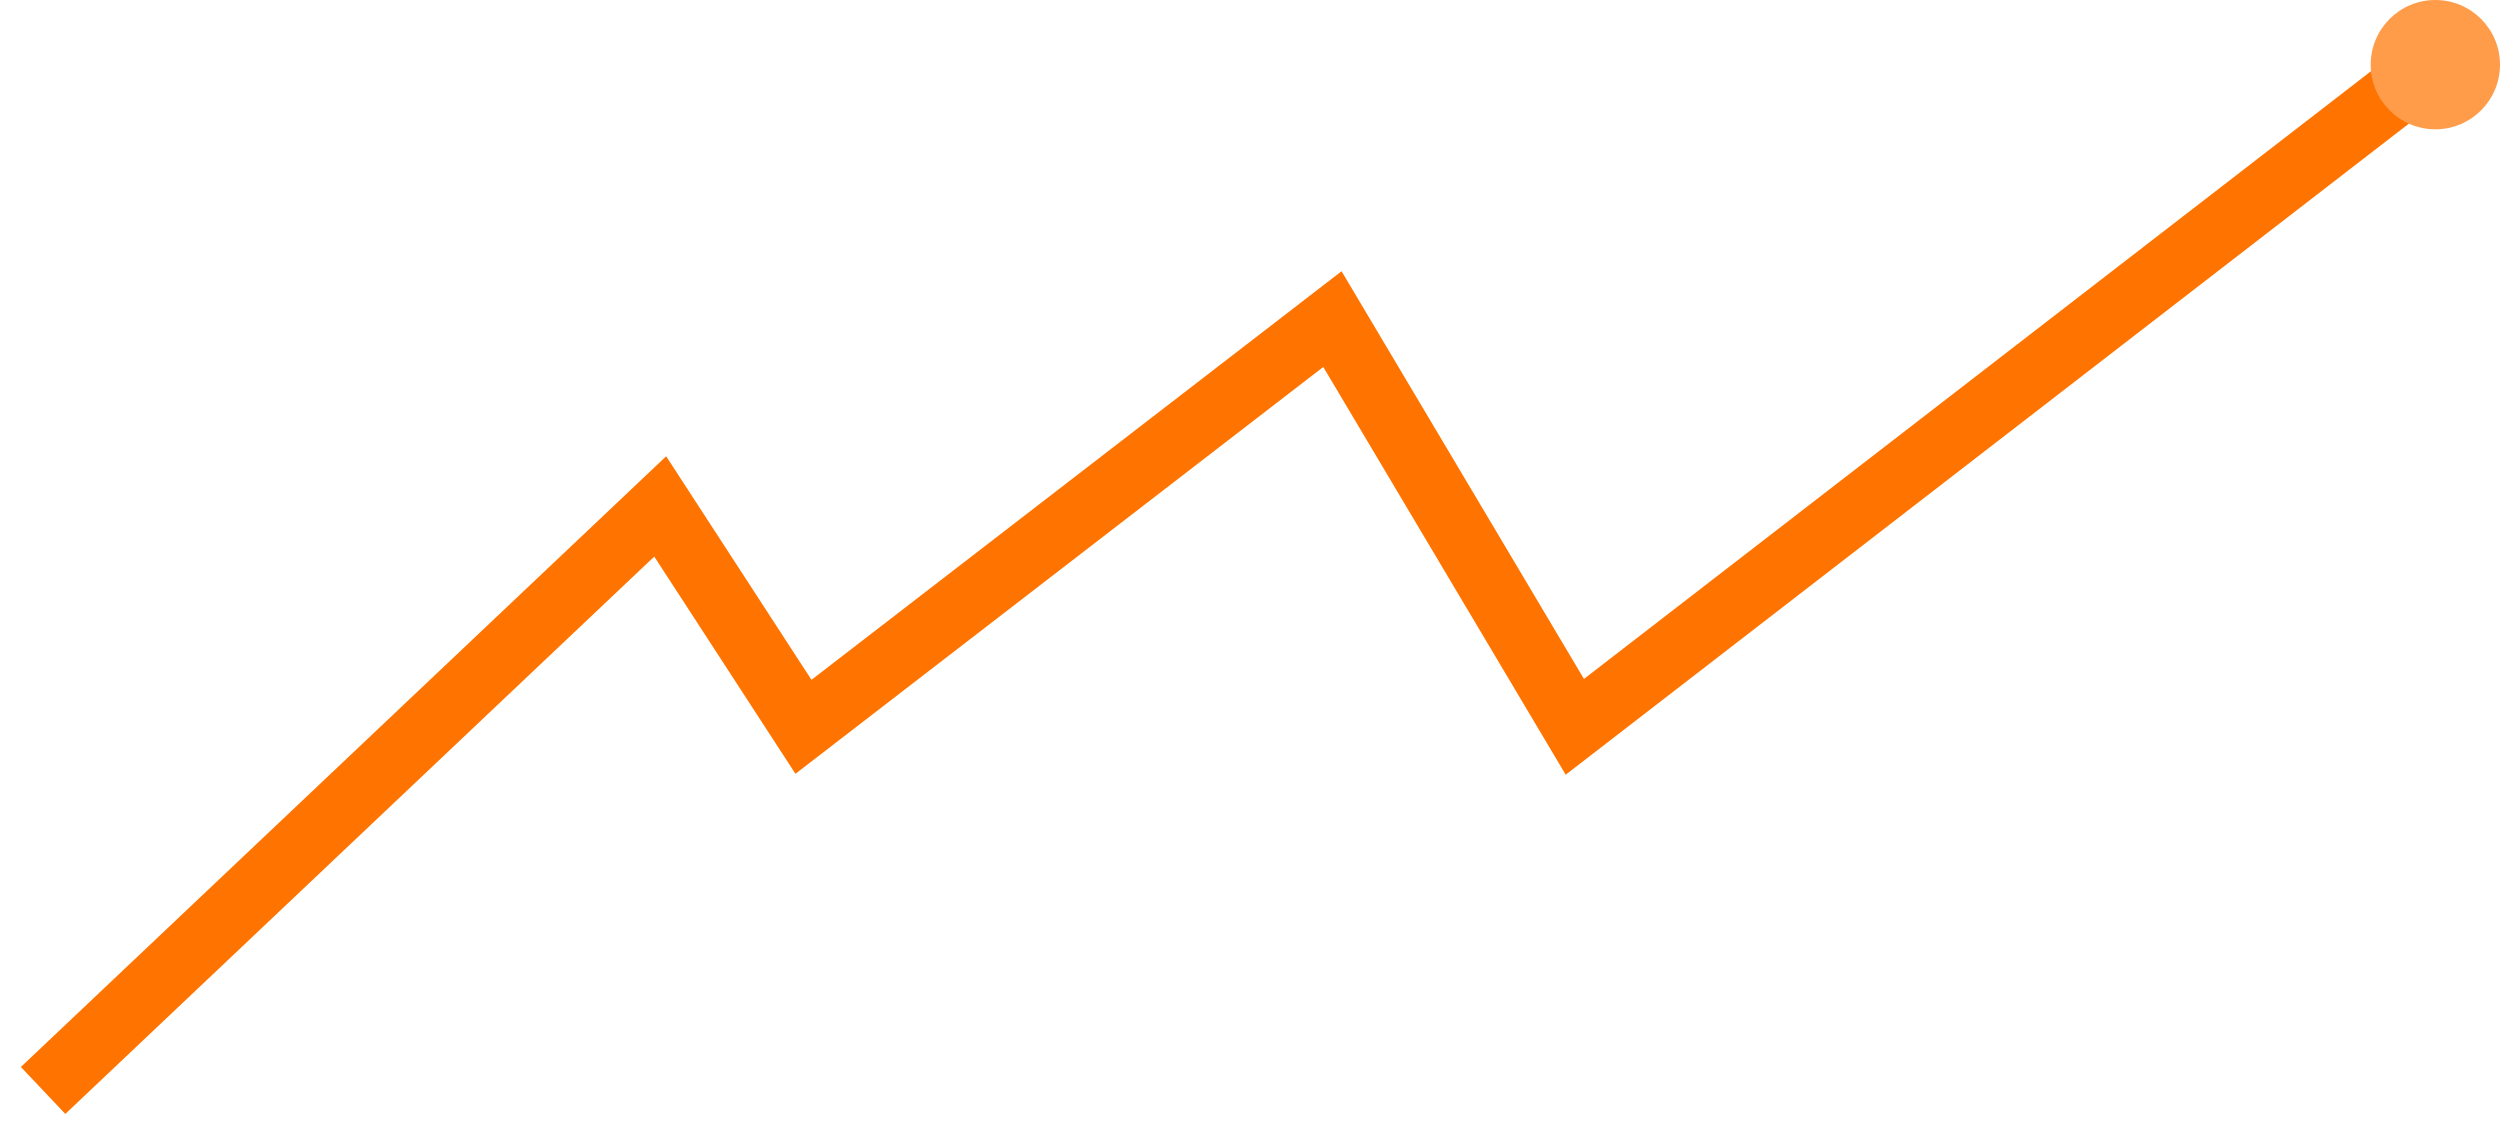 <svg width="116" height="52" viewBox="0 0 116 52" fill="none" xmlns="http://www.w3.org/2000/svg">
<path d="M2 50.597L30.634 23.498L37.281 33.724L61.824 14.806L73.072 33.724L113.466 2.534" stroke="#FF7400" stroke-width="3"/>
<circle cx="113" cy="3" r="3" fill="#FF9C49"/>
</svg>
